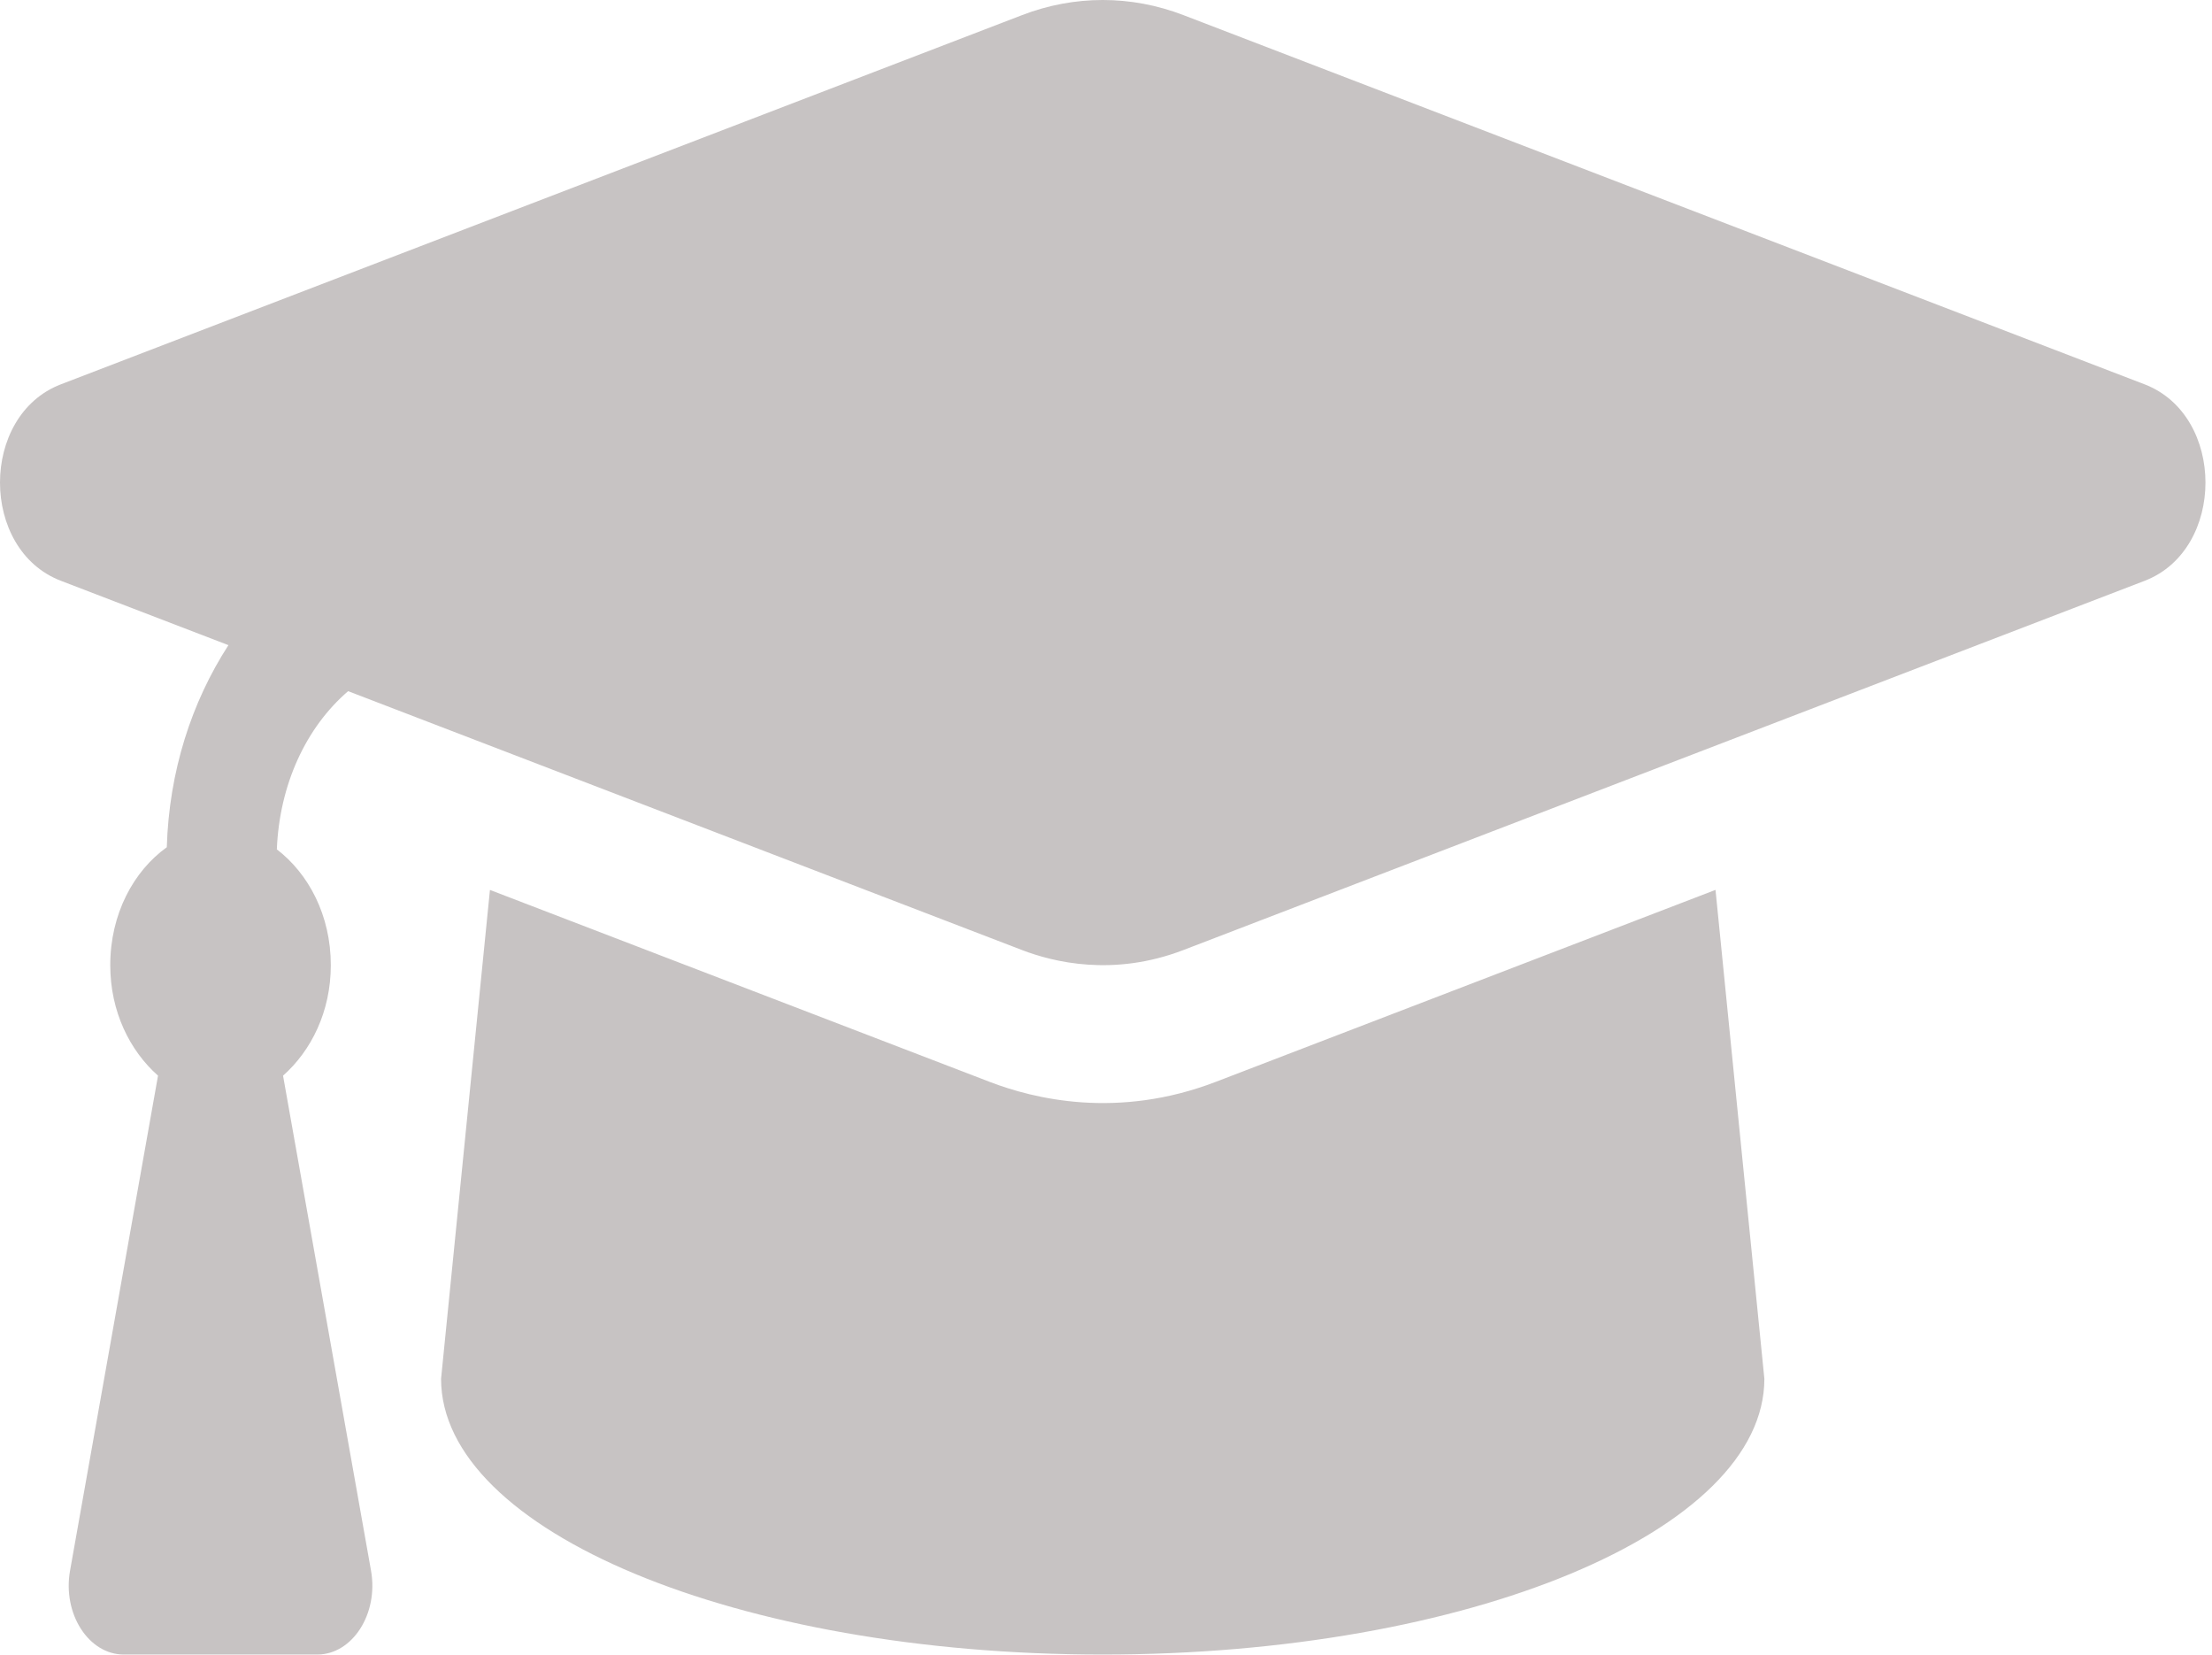 <svg width="123" height="92" viewBox="0 0 123 92" fill="none" xmlns="http://www.w3.org/2000/svg">
<path d="M119.253 21.366L65.802 0.839C62.889 -0.28 59.746 -0.28 56.836 0.839L3.383 21.366C-1.128 23.098 -1.128 30.555 3.383 32.286L12.702 35.865C10.657 39.024 9.4 42.878 9.275 47.099C7.43 48.421 6.131 50.806 6.131 53.654C6.131 56.237 7.219 58.409 8.787 59.798L3.895 87.315C3.469 89.708 4.926 91.979 6.886 91.979H17.638C19.6 91.979 21.056 89.708 20.631 87.315L15.739 59.798C17.306 58.409 18.395 56.237 18.395 53.654C18.395 50.883 17.155 48.565 15.394 47.218C15.54 43.621 17.011 40.44 19.358 38.423L56.834 52.816C58.57 53.482 61.9 54.313 65.8 52.816L119.253 32.289C123.765 30.555 123.765 23.101 119.253 21.366V21.366ZM67.601 60.143C62.134 62.242 57.476 61.082 55.033 60.143L27.244 49.472L24.526 76.649C24.526 85.116 40.998 91.979 61.318 91.979C81.637 91.979 98.109 85.116 98.109 76.649L95.392 49.47L67.601 60.143V60.143Z" fill="#C7C3C3"/>
</svg>
